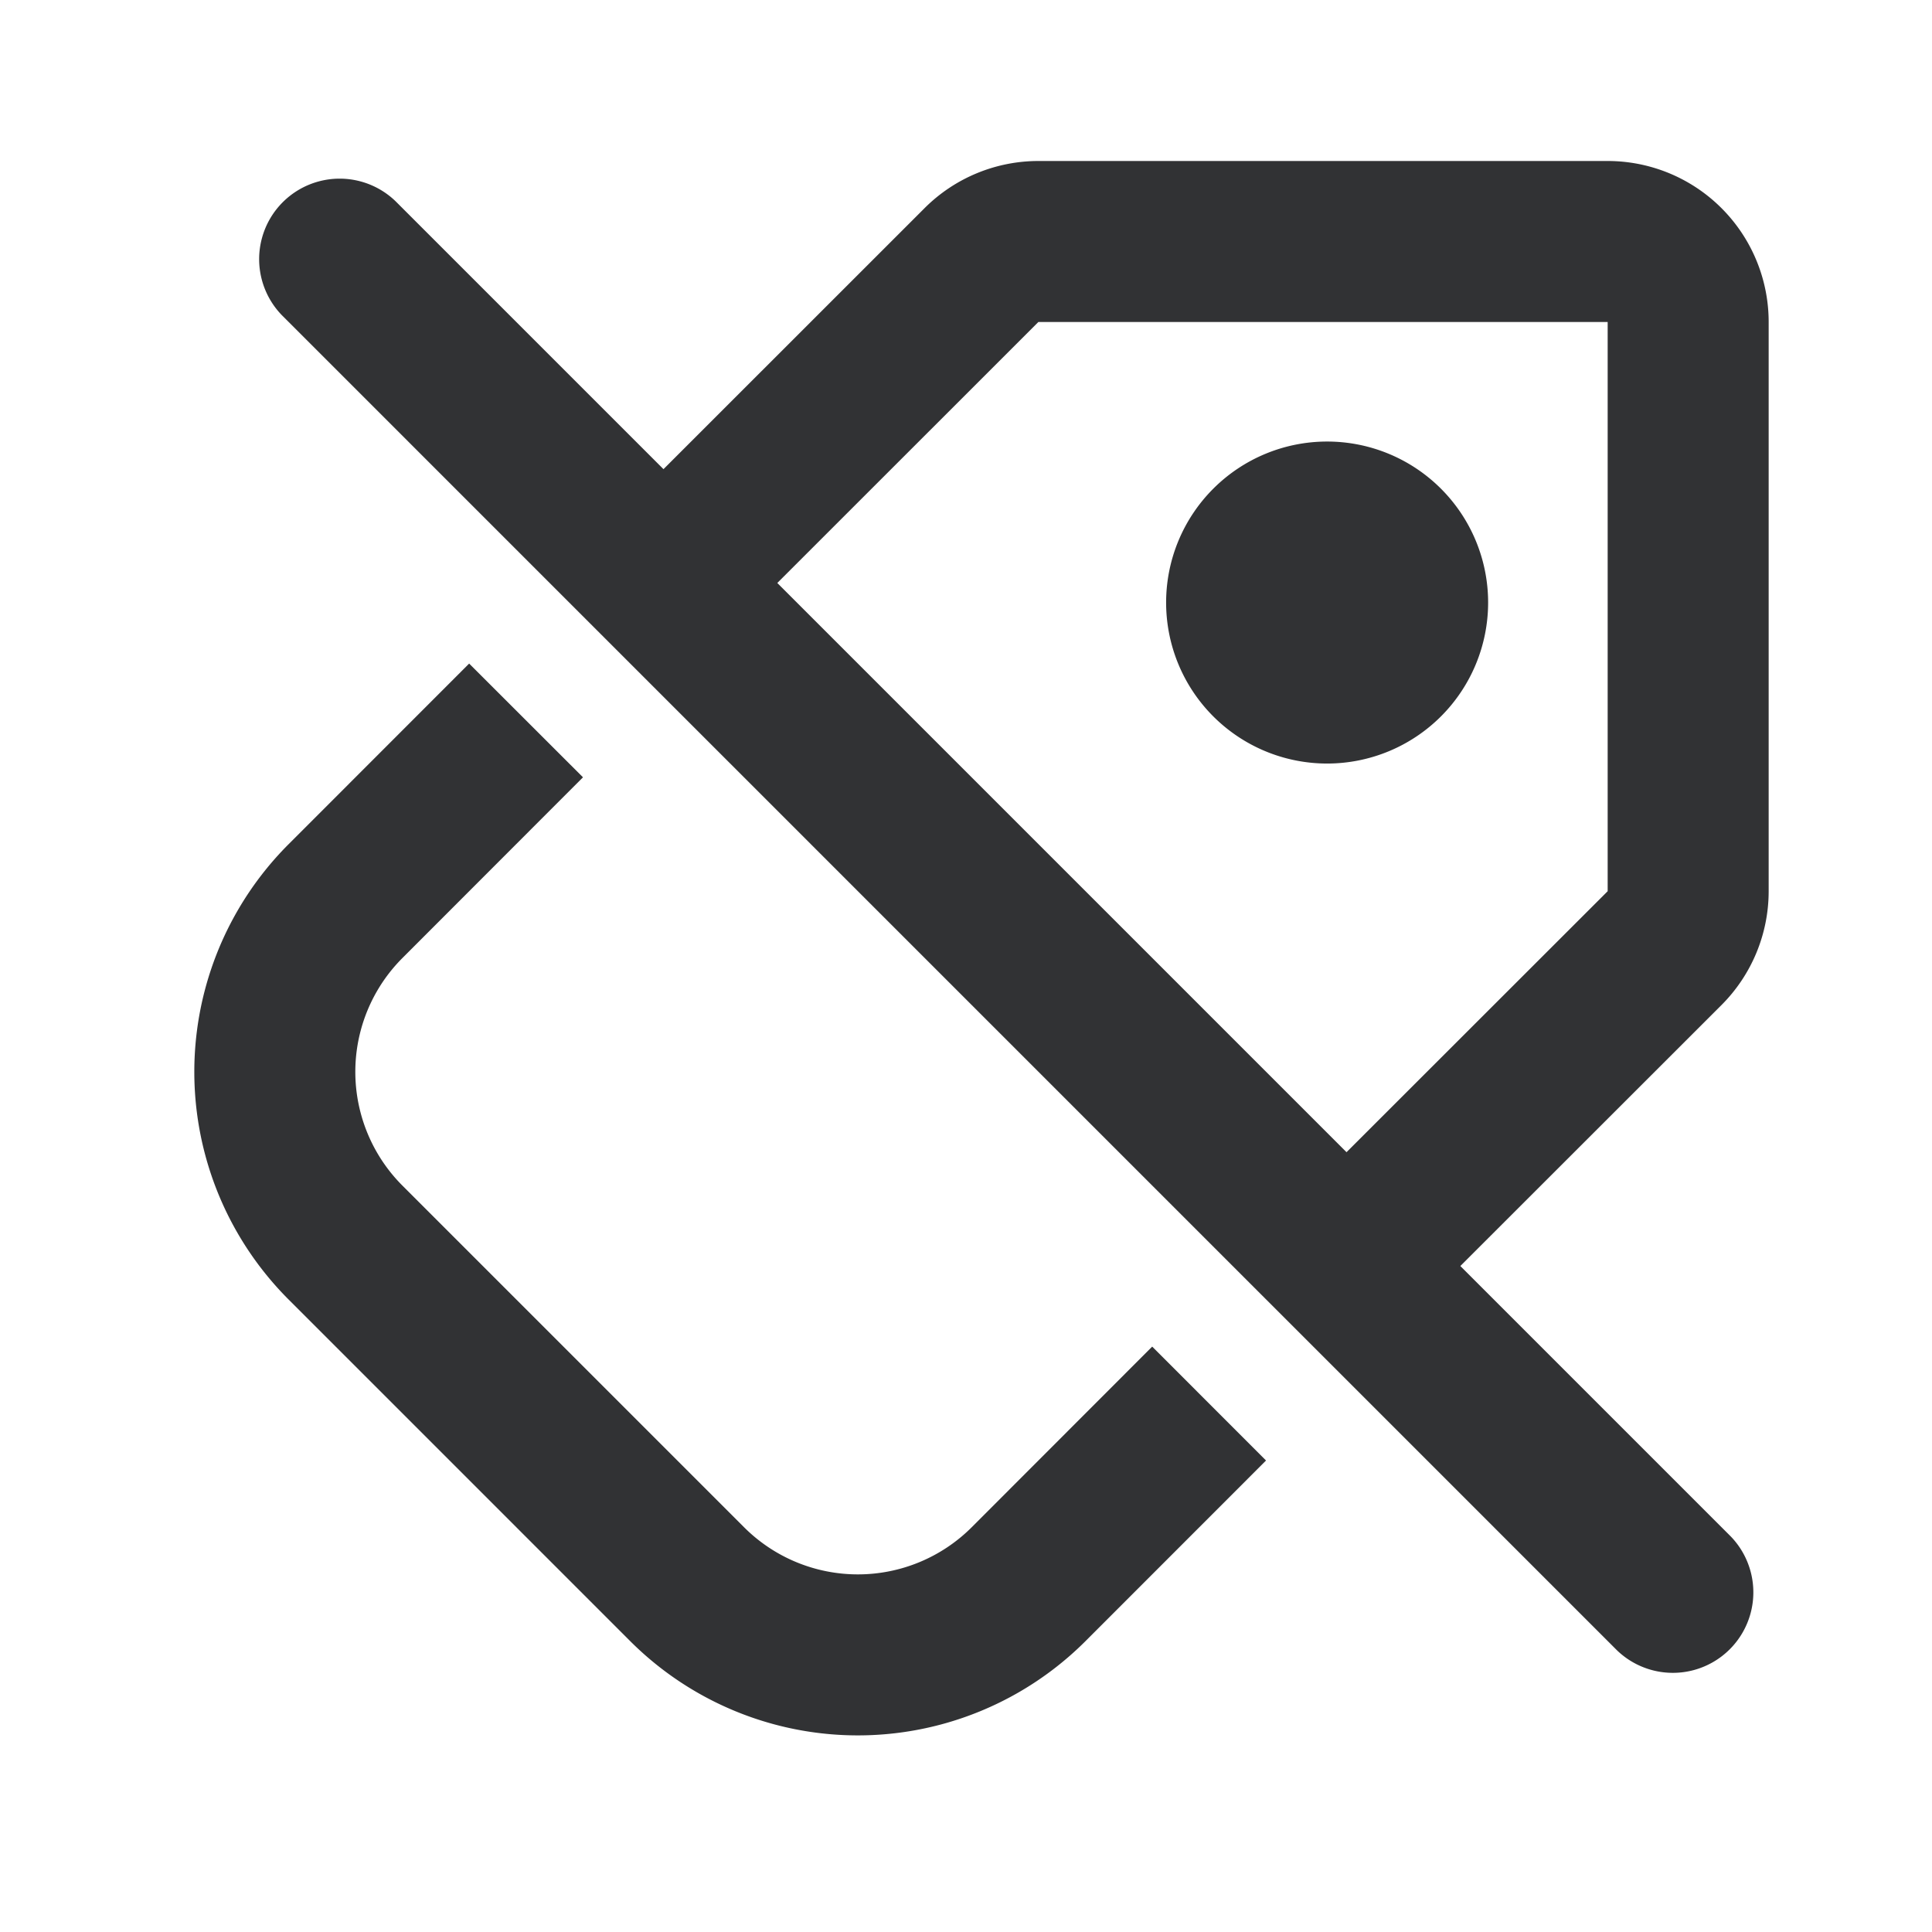 <svg xmlns="http://www.w3.org/2000/svg" width="24" height="24" fill="none" viewBox="0 0 24 24"><path fill="#313234" d="M7.242 9.656 5 11.9a2 2 0 0 0 0 2.829l4.243 4.243a2 2 0 0 0 2.828 0l2.242-2.244 1.414 1.415-2.242 2.243a4 4 0 0 1-5.657 0l-4.242-4.242a4 4 0 0 1 0-5.658l2.242-2.243zM19.971 2a2 2 0 0 1 2 2v7.071a2 2 0 0 1-.586 1.414l-3.244 3.242 3.359 3.359a1 1 0 0 1-1.414 1.414L3.5 3.914A1 1 0 0 1 4.914 2.5l3.328 3.328 3.243-3.242A2 2 0 0 1 12.9 2zM9.656 7.242l7.071 7.071 3.244-3.242V4h-7.072zm6.83-1.757a1.999 1.999 0 1 1 0 4 2 2 0 1 1 0-4"/></svg>